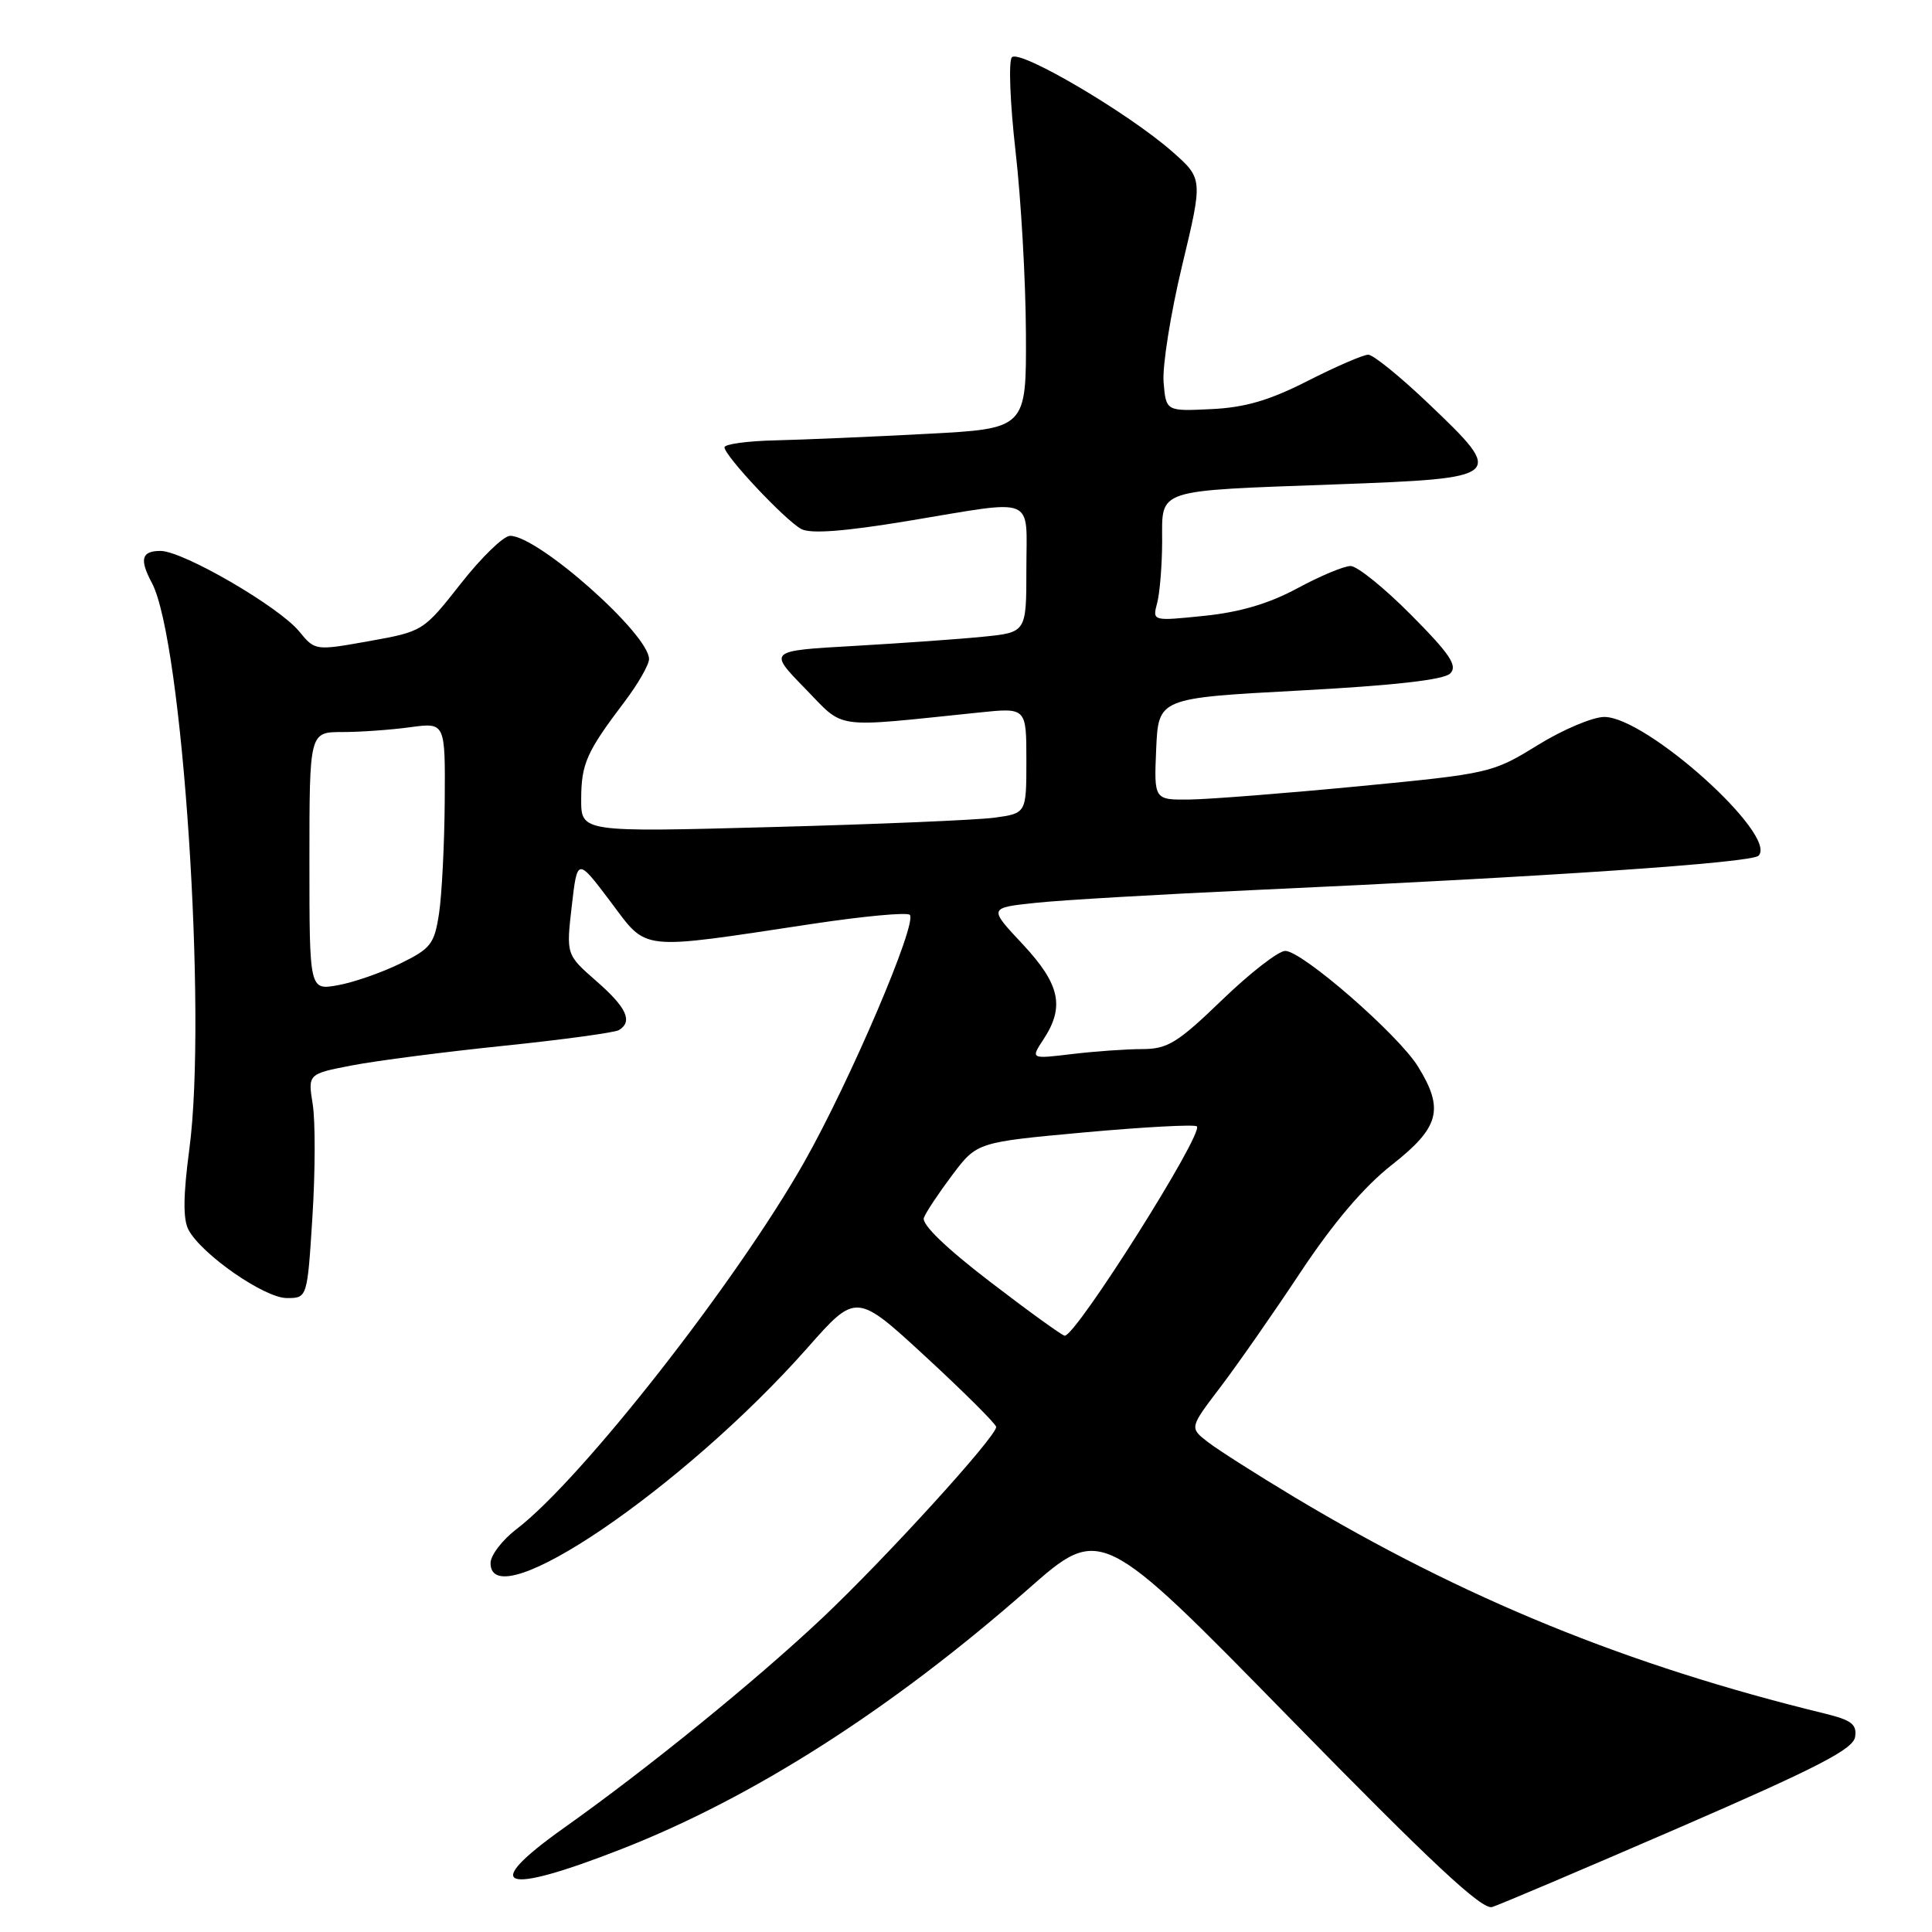 <?xml version="1.0" encoding="UTF-8" standalone="no"?>
<!DOCTYPE svg PUBLIC "-//W3C//DTD SVG 1.1//EN" "http://www.w3.org/Graphics/SVG/1.1/DTD/svg11.dtd" >
<svg xmlns="http://www.w3.org/2000/svg" xmlns:xlink="http://www.w3.org/1999/xlink" version="1.1" viewBox="0 0 256 256">
 <g >
 <path fill="currentColor"
d=" M 222.50 242.17 C 240.83 234.22 245.56 231.78 245.81 230.15 C 246.07 228.49 245.33 227.92 241.81 227.06 C 215.62 220.67 194.00 211.85 171.50 198.37 C 166.55 195.40 161.40 192.12 160.05 191.08 C 157.61 189.19 157.61 189.19 161.67 183.85 C 163.91 180.91 168.70 174.05 172.31 168.60 C 176.69 162.00 180.73 157.25 184.44 154.34 C 190.75 149.38 191.39 146.98 187.89 141.32 C 185.28 137.09 172.54 126.00 170.30 126.00 C 169.40 126.00 165.63 128.93 161.93 132.50 C 156.02 138.20 154.72 139.00 151.35 139.01 C 149.23 139.01 145.04 139.31 142.03 139.67 C 136.55 140.33 136.55 140.33 138.28 137.70 C 141.11 133.38 140.45 130.40 135.50 125.10 C 130.99 120.29 130.99 120.29 137.25 119.63 C 140.69 119.26 153.85 118.50 166.50 117.92 C 205.19 116.16 232.07 114.33 233.01 113.39 C 235.66 110.74 218.17 95.00 212.58 95.00 C 211.05 95.00 207.07 96.68 203.74 98.74 C 197.77 102.43 197.39 102.51 180.09 104.18 C 170.41 105.11 160.34 105.90 157.70 105.94 C 152.91 106.00 152.91 106.00 153.20 99.25 C 153.50 92.50 153.50 92.50 172.20 91.50 C 184.73 90.83 191.32 90.08 192.16 89.24 C 193.17 88.23 192.16 86.70 186.99 81.49 C 183.45 77.92 179.84 75.00 178.96 75.00 C 178.08 75.00 174.91 76.33 171.91 77.95 C 168.18 79.97 164.31 81.12 159.58 81.60 C 152.69 82.31 152.69 82.31 153.33 79.90 C 153.68 78.58 153.98 74.92 153.99 71.77 C 154.00 64.68 152.83 65.07 177.10 64.18 C 199.35 63.36 199.51 63.22 189.32 53.51 C 185.57 49.93 181.96 47.00 181.30 47.00 C 180.64 47.00 177.04 48.56 173.30 50.46 C 168.22 53.05 164.98 54.00 160.50 54.21 C 154.50 54.50 154.50 54.50 154.18 50.62 C 154.01 48.49 155.11 41.56 156.63 35.22 C 159.40 23.68 159.40 23.68 155.33 20.09 C 149.54 14.99 135.10 6.49 134.08 7.59 C 133.62 8.09 133.84 13.68 134.56 20.00 C 135.29 26.32 135.91 37.19 135.94 44.15 C 136.00 56.80 136.00 56.80 122.75 57.49 C 115.46 57.88 106.46 58.26 102.75 58.35 C 99.04 58.43 96.01 58.85 96.00 59.27 C 96.00 60.39 104.05 68.96 106.18 70.10 C 107.42 70.76 111.87 70.42 120.24 69.04 C 137.56 66.17 136.00 65.54 136.00 75.40 C 136.00 83.80 136.00 83.80 130.25 84.37 C 127.09 84.69 119.39 85.23 113.15 85.59 C 101.80 86.23 101.80 86.23 106.65 91.20 C 112.06 96.73 110.00 96.44 129.75 94.41 C 136.00 93.76 136.00 93.76 136.00 100.77 C 136.00 107.77 136.00 107.77 131.75 108.35 C 129.41 108.66 116.14 109.22 102.25 109.59 C 77.00 110.27 77.00 110.27 77.01 105.89 C 77.03 101.18 77.71 99.65 82.75 92.99 C 84.54 90.63 86.00 88.08 86.00 87.33 C 86.00 84.03 71.31 71.00 67.59 71.00 C 66.73 71.00 63.79 73.85 61.06 77.33 C 56.10 83.64 56.05 83.67 48.92 84.95 C 41.75 86.23 41.75 86.23 39.63 83.65 C 36.91 80.35 24.23 73.00 21.27 73.00 C 18.75 73.00 18.45 74.10 20.12 77.23 C 24.18 84.81 27.47 134.41 25.09 152.25 C 24.27 158.43 24.24 161.57 24.98 162.96 C 26.72 166.22 35.05 172.00 38.00 172.00 C 40.72 172.00 40.72 172.00 41.40 161.19 C 41.78 155.24 41.79 148.56 41.44 146.34 C 40.79 142.30 40.79 142.30 46.65 141.17 C 49.87 140.55 58.92 139.38 66.77 138.57 C 74.62 137.76 81.48 136.82 82.02 136.49 C 83.88 135.34 83.02 133.49 79.02 130.00 C 75.02 126.50 75.02 126.50 75.76 120.07 C 76.50 113.65 76.50 113.65 80.87 119.44 C 85.89 126.10 84.32 125.93 107.70 122.41 C 114.41 121.40 120.19 120.86 120.55 121.22 C 121.60 122.27 112.66 143.20 106.57 153.97 C 97.58 169.85 77.04 196.05 68.47 202.59 C 66.56 204.05 65.00 206.08 65.00 207.12 C 65.00 214.54 90.57 197.17 106.98 178.61 C 113.45 171.28 113.45 171.28 122.73 179.84 C 127.83 184.55 132.00 188.71 132.00 189.08 C 132.00 190.39 117.26 206.57 108.92 214.43 C 100.03 222.80 85.82 234.34 74.68 242.24 C 63.54 250.16 66.47 251.22 82.33 245.02 C 99.82 238.18 118.12 226.48 136.20 210.59 C 145.87 202.08 145.87 202.08 170.91 227.66 C 189.69 246.86 196.39 253.11 197.72 252.69 C 198.70 252.39 209.85 247.65 222.50 242.17 Z  M 131.20 169.85 C 125.34 165.36 122.09 162.22 122.42 161.36 C 122.70 160.61 124.41 158.05 126.20 155.67 C 129.46 151.35 129.46 151.35 143.77 150.04 C 151.64 149.33 158.31 148.97 158.59 149.25 C 159.53 150.19 142.59 177.02 141.08 176.99 C 140.76 176.98 136.31 173.77 131.20 169.85 Z  M 41.00 114.11 C 41.00 97.00 41.00 97.00 45.36 97.00 C 47.76 97.00 51.81 96.71 54.36 96.36 C 59.00 95.73 59.00 95.73 58.93 106.11 C 58.89 111.83 58.55 118.53 58.18 121.00 C 57.56 125.10 57.10 125.69 53.00 127.69 C 50.52 128.90 46.81 130.19 44.75 130.55 C 41.00 131.22 41.00 131.22 41.00 114.11 Z "/>
</g>
</svg>